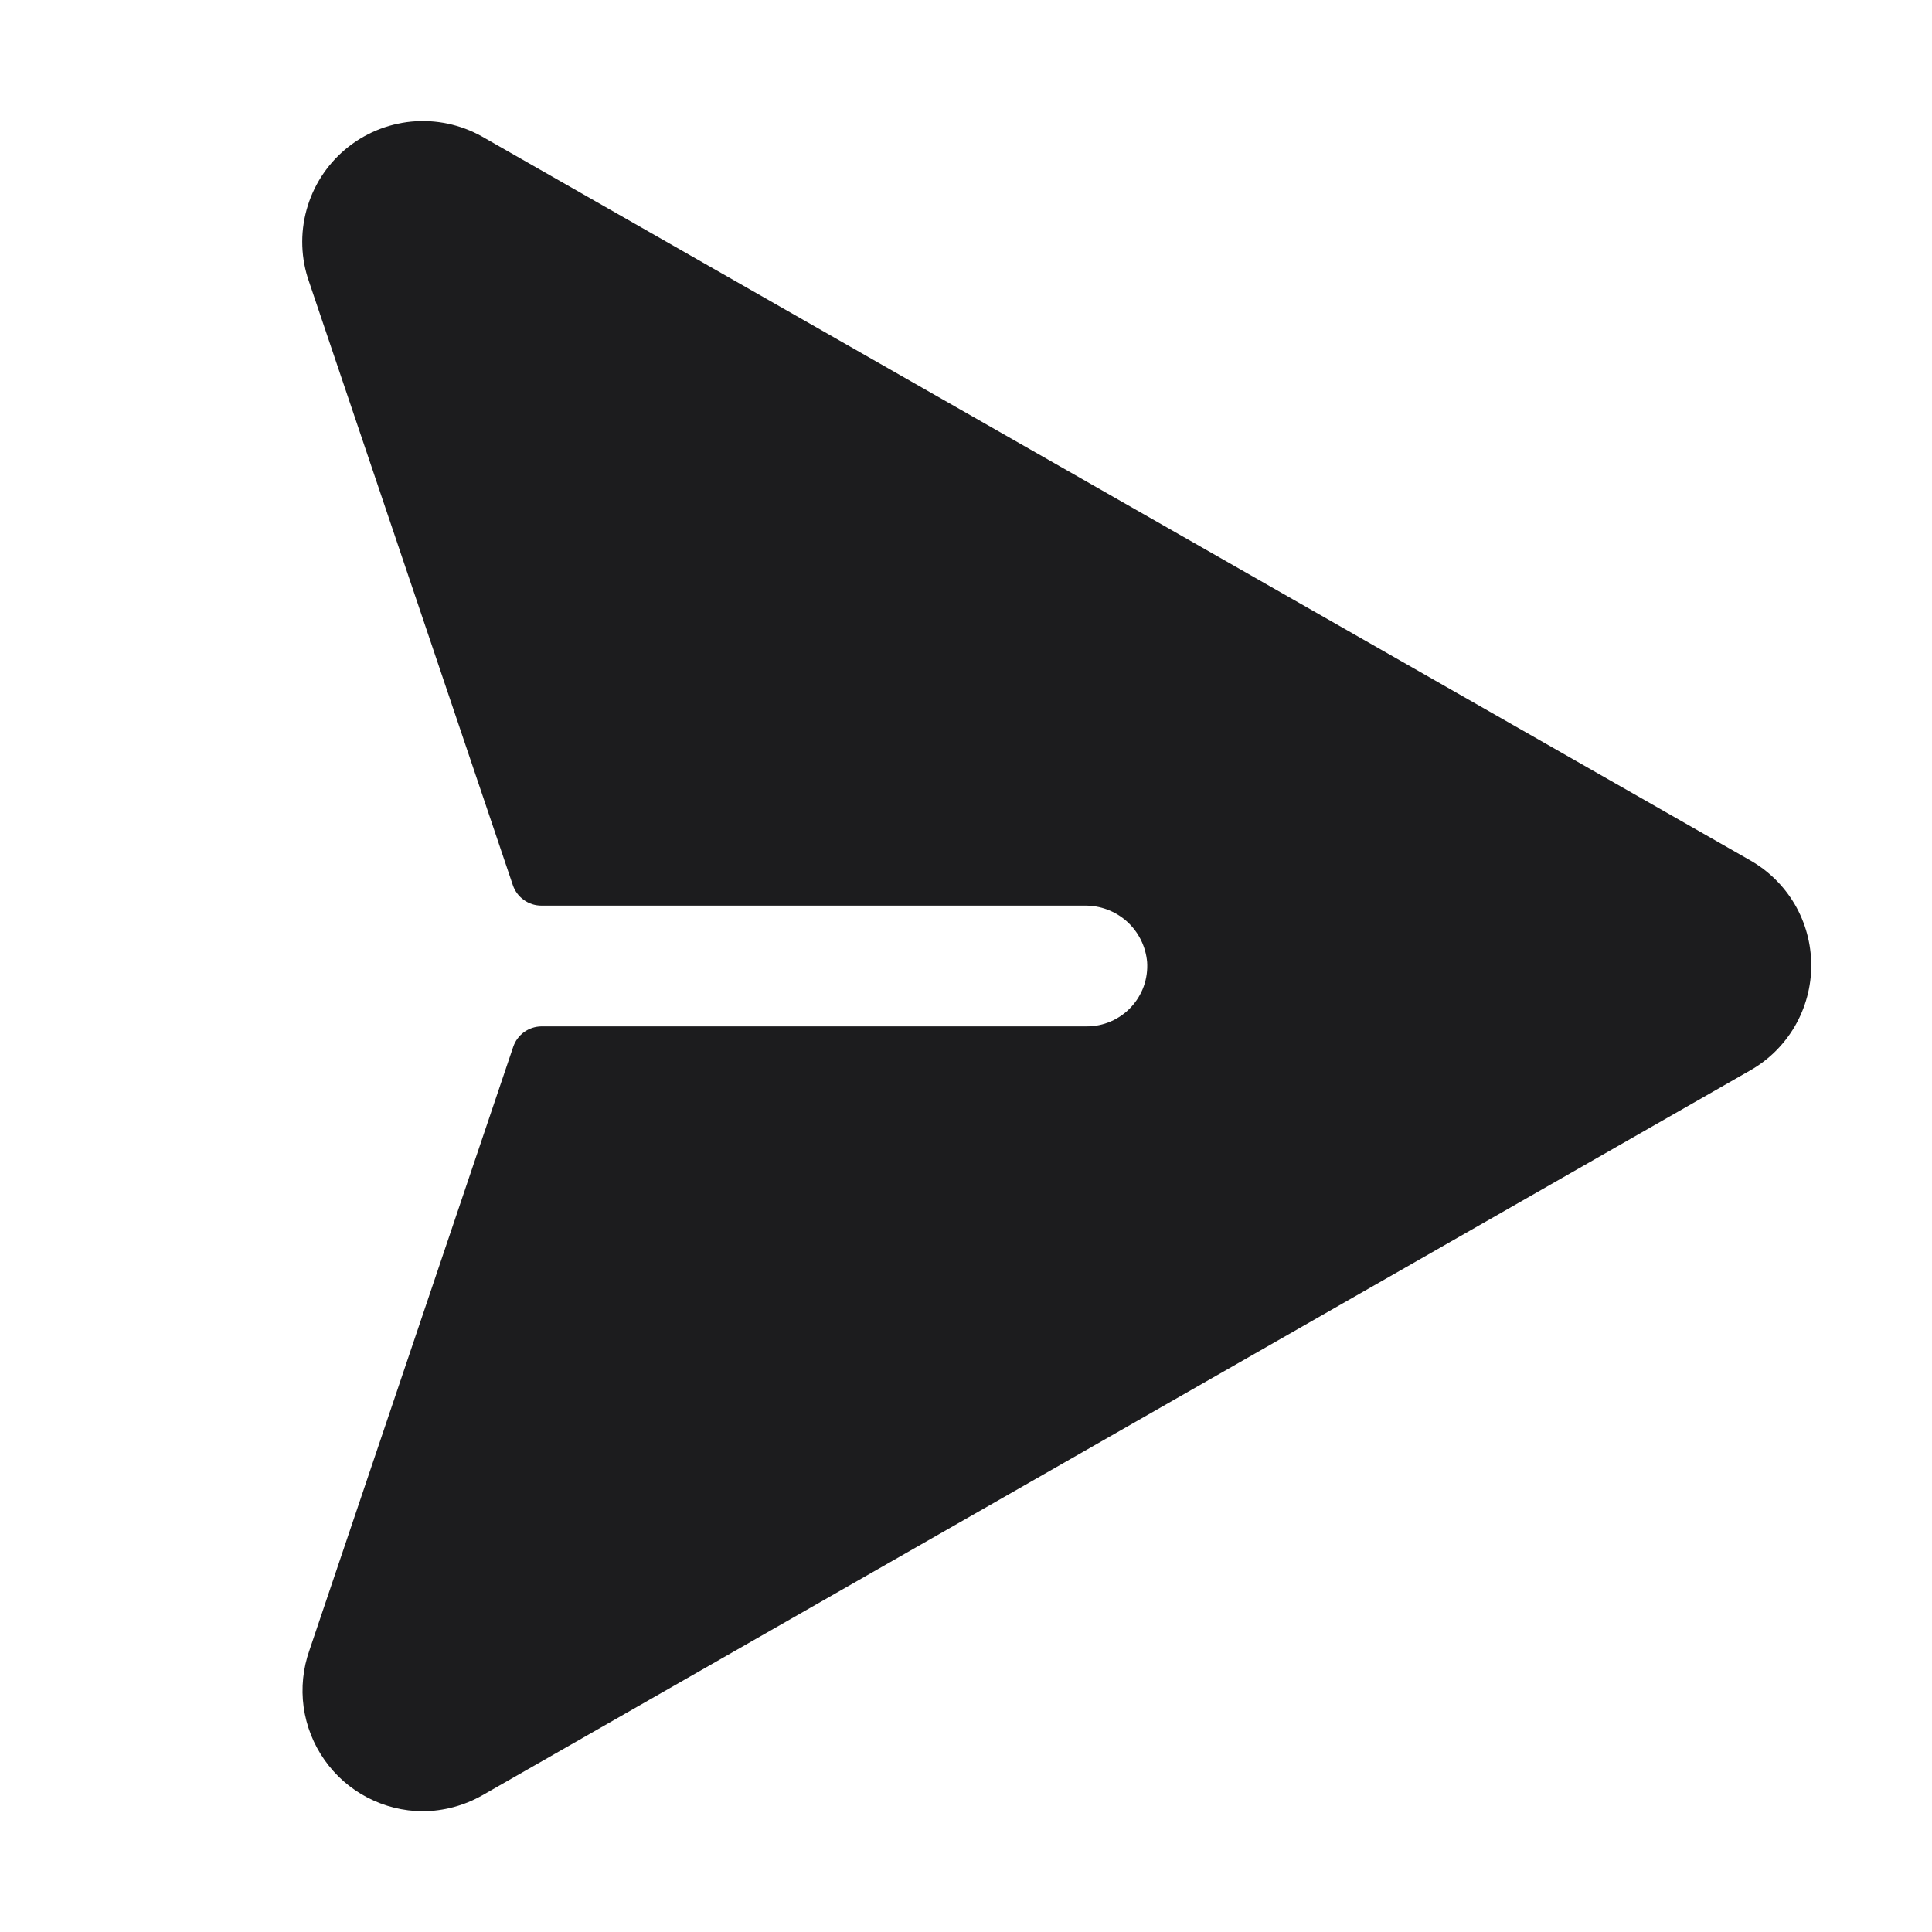 <svg width="32" height="32" viewBox="0 0 32 32" fill="none" xmlns="http://www.w3.org/2000/svg">
<path d="M30 15.986C30.001 16.342 29.906 16.692 29.727 17C29.547 17.308 29.288 17.562 28.977 17.736L7.987 29.737C7.686 29.908 7.346 29.998 7 30C6.681 29.998 6.367 29.92 6.084 29.772C5.801 29.625 5.558 29.411 5.375 29.15C5.191 28.889 5.073 28.588 5.029 28.272C4.986 27.956 5.019 27.634 5.125 27.334L8.5 17.34C8.533 17.242 8.595 17.157 8.678 17.096C8.762 17.035 8.862 17.002 8.965 17H18C18.137 17 18.273 16.972 18.398 16.918C18.524 16.863 18.638 16.784 18.731 16.684C18.825 16.584 18.897 16.466 18.944 16.337C18.99 16.207 19.009 16.07 19 15.934C18.977 15.676 18.858 15.437 18.667 15.264C18.475 15.091 18.225 14.997 17.967 15H8.967C8.863 15 8.761 14.967 8.676 14.906C8.591 14.845 8.527 14.759 8.494 14.66L5.119 4.667C4.984 4.284 4.97 3.869 5.077 3.478C5.184 3.086 5.407 2.737 5.718 2.475C6.028 2.214 6.411 2.053 6.815 2.014C7.219 1.976 7.625 2.061 7.98 2.259L28.98 14.245C29.289 14.419 29.546 14.671 29.726 14.977C29.905 15.283 29.999 15.631 30 15.986Z" fill="#1C1C1E"/>
</svg>
